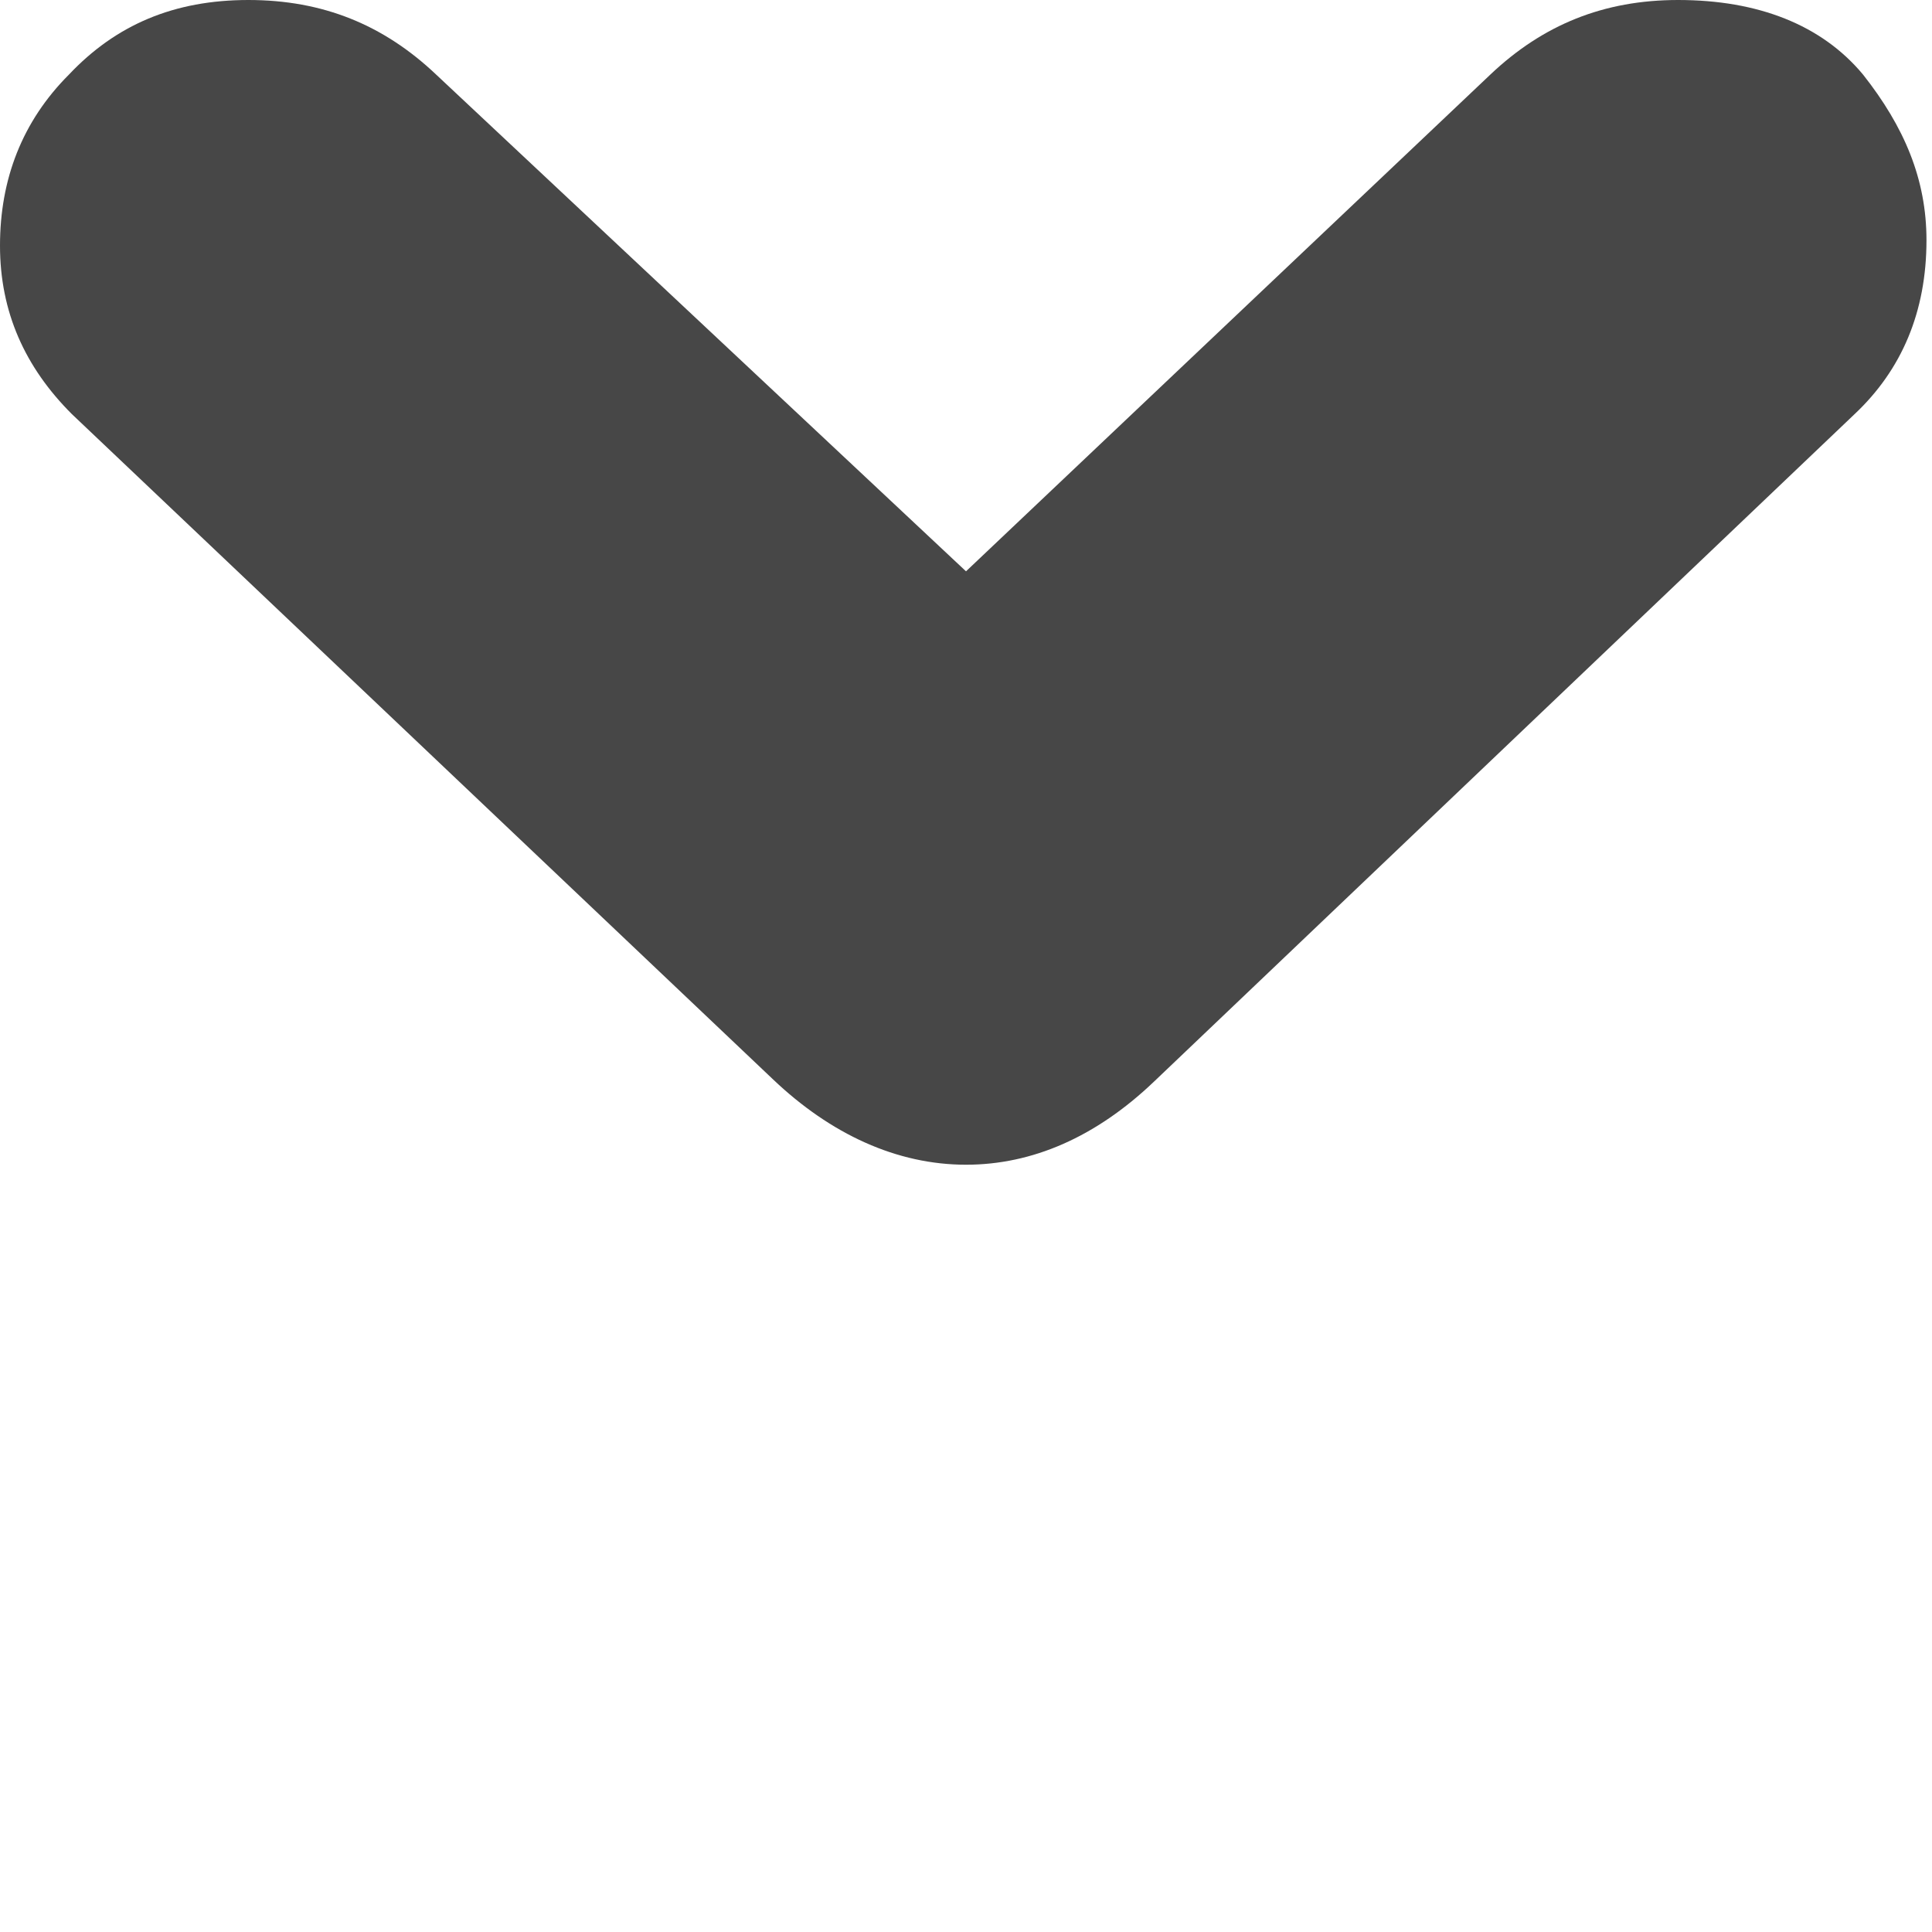 

<svg version="1.1"  xmlns="http://www.w3.org/2000/svg" xmlns:xlink="http://www.w3.org/1999/xlink" x="0px" y="0px"
	 width="70px" height="70px" viewBox="0 0 70 70" enable-background="new 0 0 70 70" xml:space="preserve">
<path fill="#474747" d="M35,42.2c2.4,0,4.7-1,6.8-3L67.2,15c1.7-1.6,2.6-3.7,2.6-6.3c0-2.2-0.8-4.1-2.3-6C66,0.9,63.7,0,60.8,0
	c-2.7,0-4.9,0.9-6.8,2.7l-19,18l-19.2-18C13.9,0.9,11.7,0,9,0C6.3,0,4.2,0.9,2.5,2.7C0.8,4.4,0,6.5,0,8.9c0,2.4,0.9,4.4,2.6,6.1
	L28,39.1C30.1,41.1,32.5,42.2,35,42.2L35,42.2z"/>
</svg>
